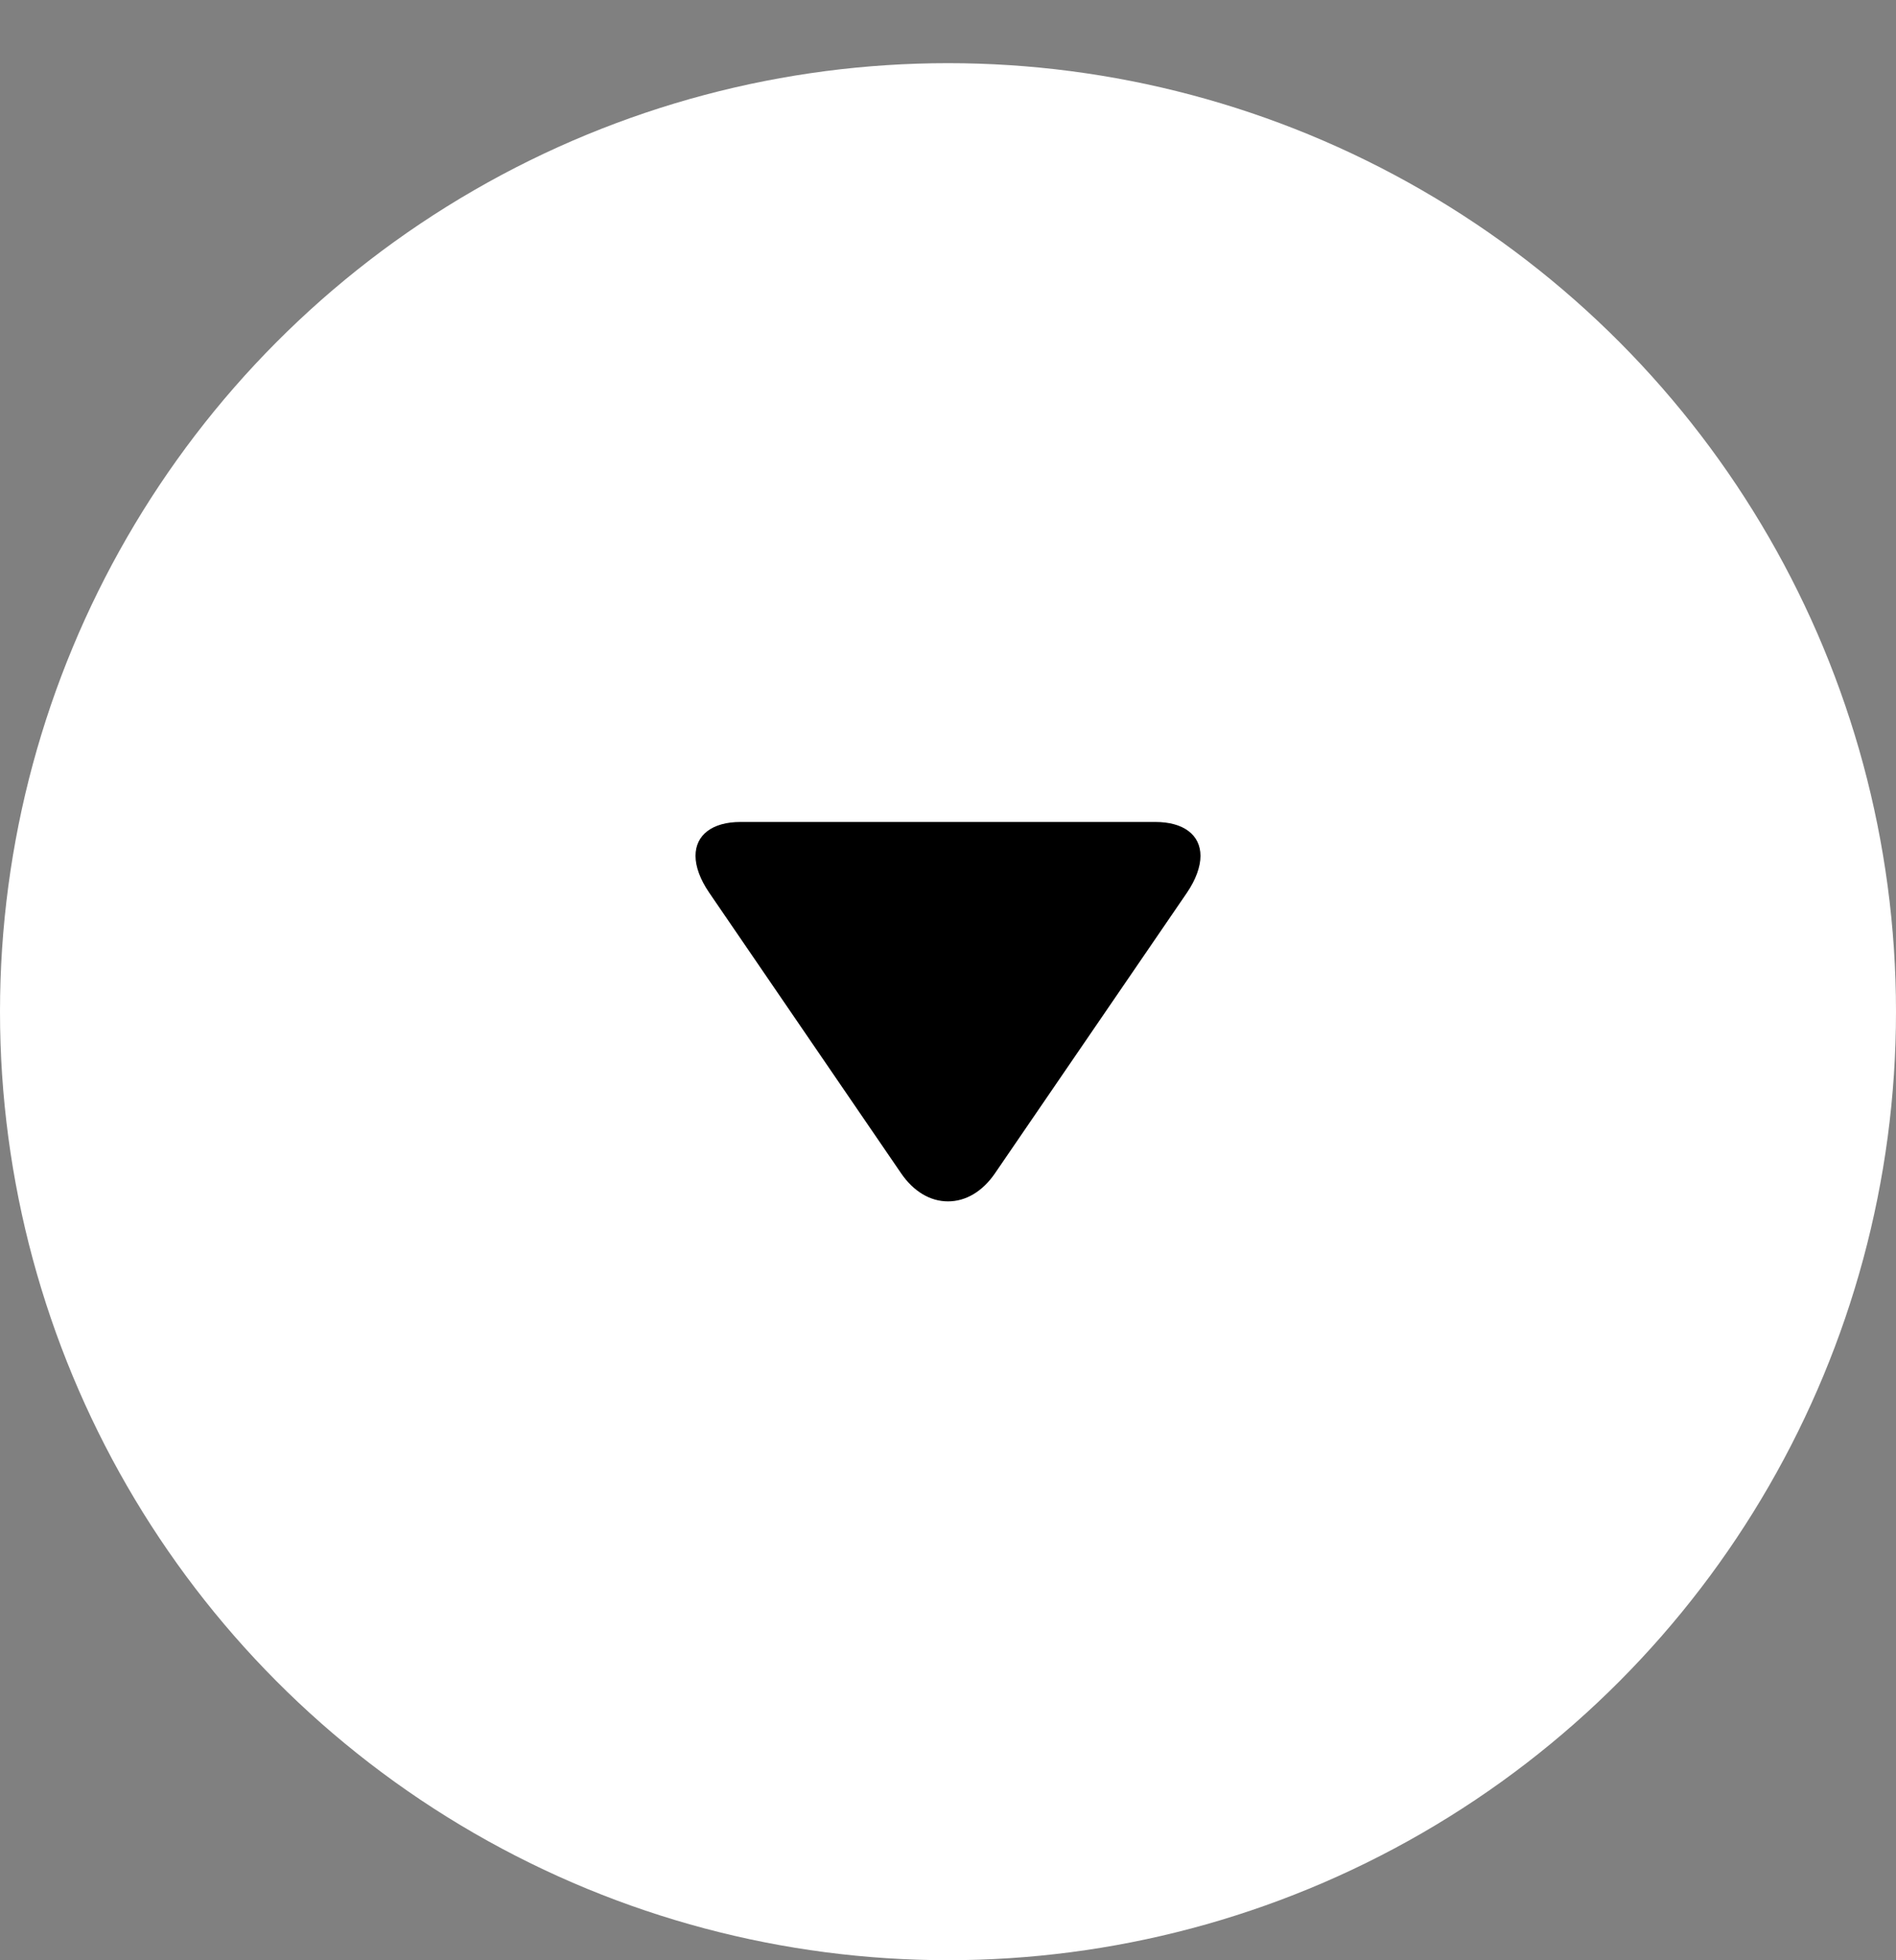 <svg width="30" height="31" viewBox="0 0 30 31" fill="none" xmlns="http://www.w3.org/2000/svg">
<rect x="0" y="0" width="30" height="31" fill="#808080" stroke="none"/>
<circle cx="15" cy="15.999" r="15" fill="white"/>
<path d="M15.742 18.557L18.78 14.119C18.92 13.914 18.995 13.707 18.995 13.536C18.995 13.204 18.728 12.999 18.282 12.999L11.716 12.999C11.271 12.999 11.005 13.204 11.005 13.535C11.005 13.707 11.08 13.91 11.22 14.115L14.258 18.555C14.454 18.841 14.717 18.999 15 18.999C15.283 18.999 15.546 18.842 15.742 18.557Z" fill="black"/>
</svg>
